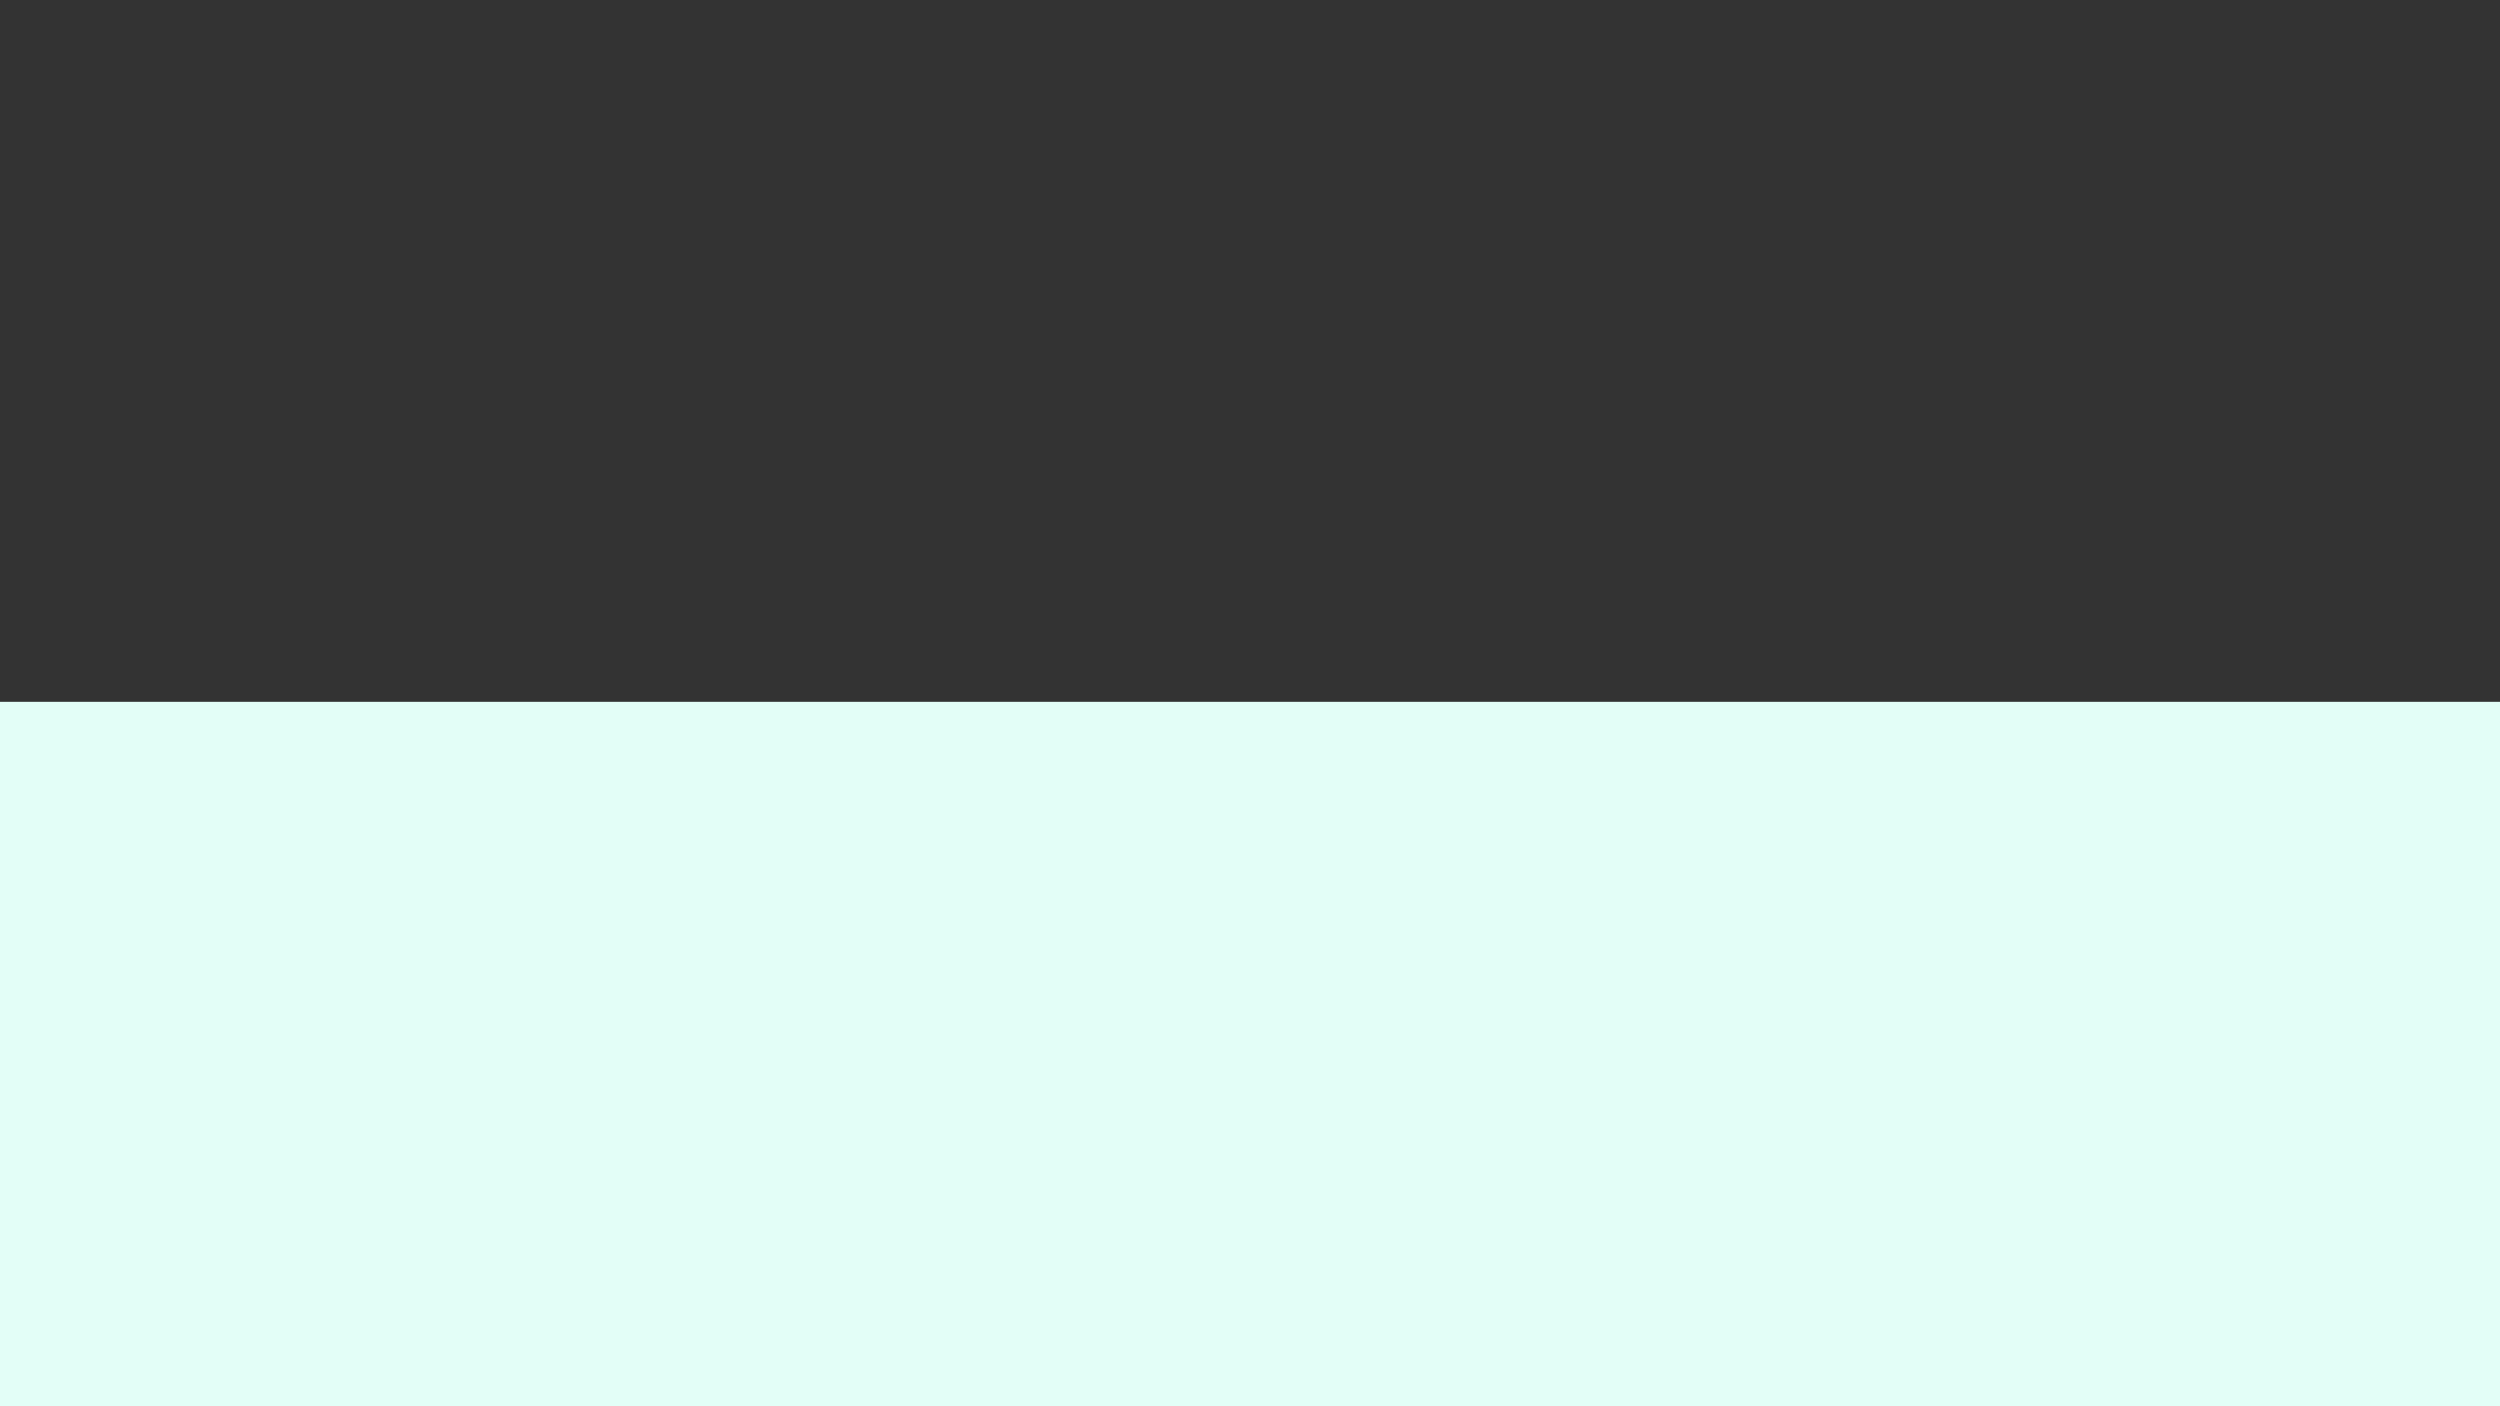 <svg id="visual" viewBox="0 0 1920 1080" width="1920" height="1080" xmlns="http://www.w3.org/2000/svg" xmlns:xlink="http://www.w3.org/1999/xlink" version="1.1"><rect x="0" y="0" width="1920" height="1080" fill="#333333" stroke="none"/><path d="M0 539L1920 539L1920 1081L0 1081Z" fill="#E3FEF7" stroke-linecap="round" stroke-linejoin="miter"></path></svg>